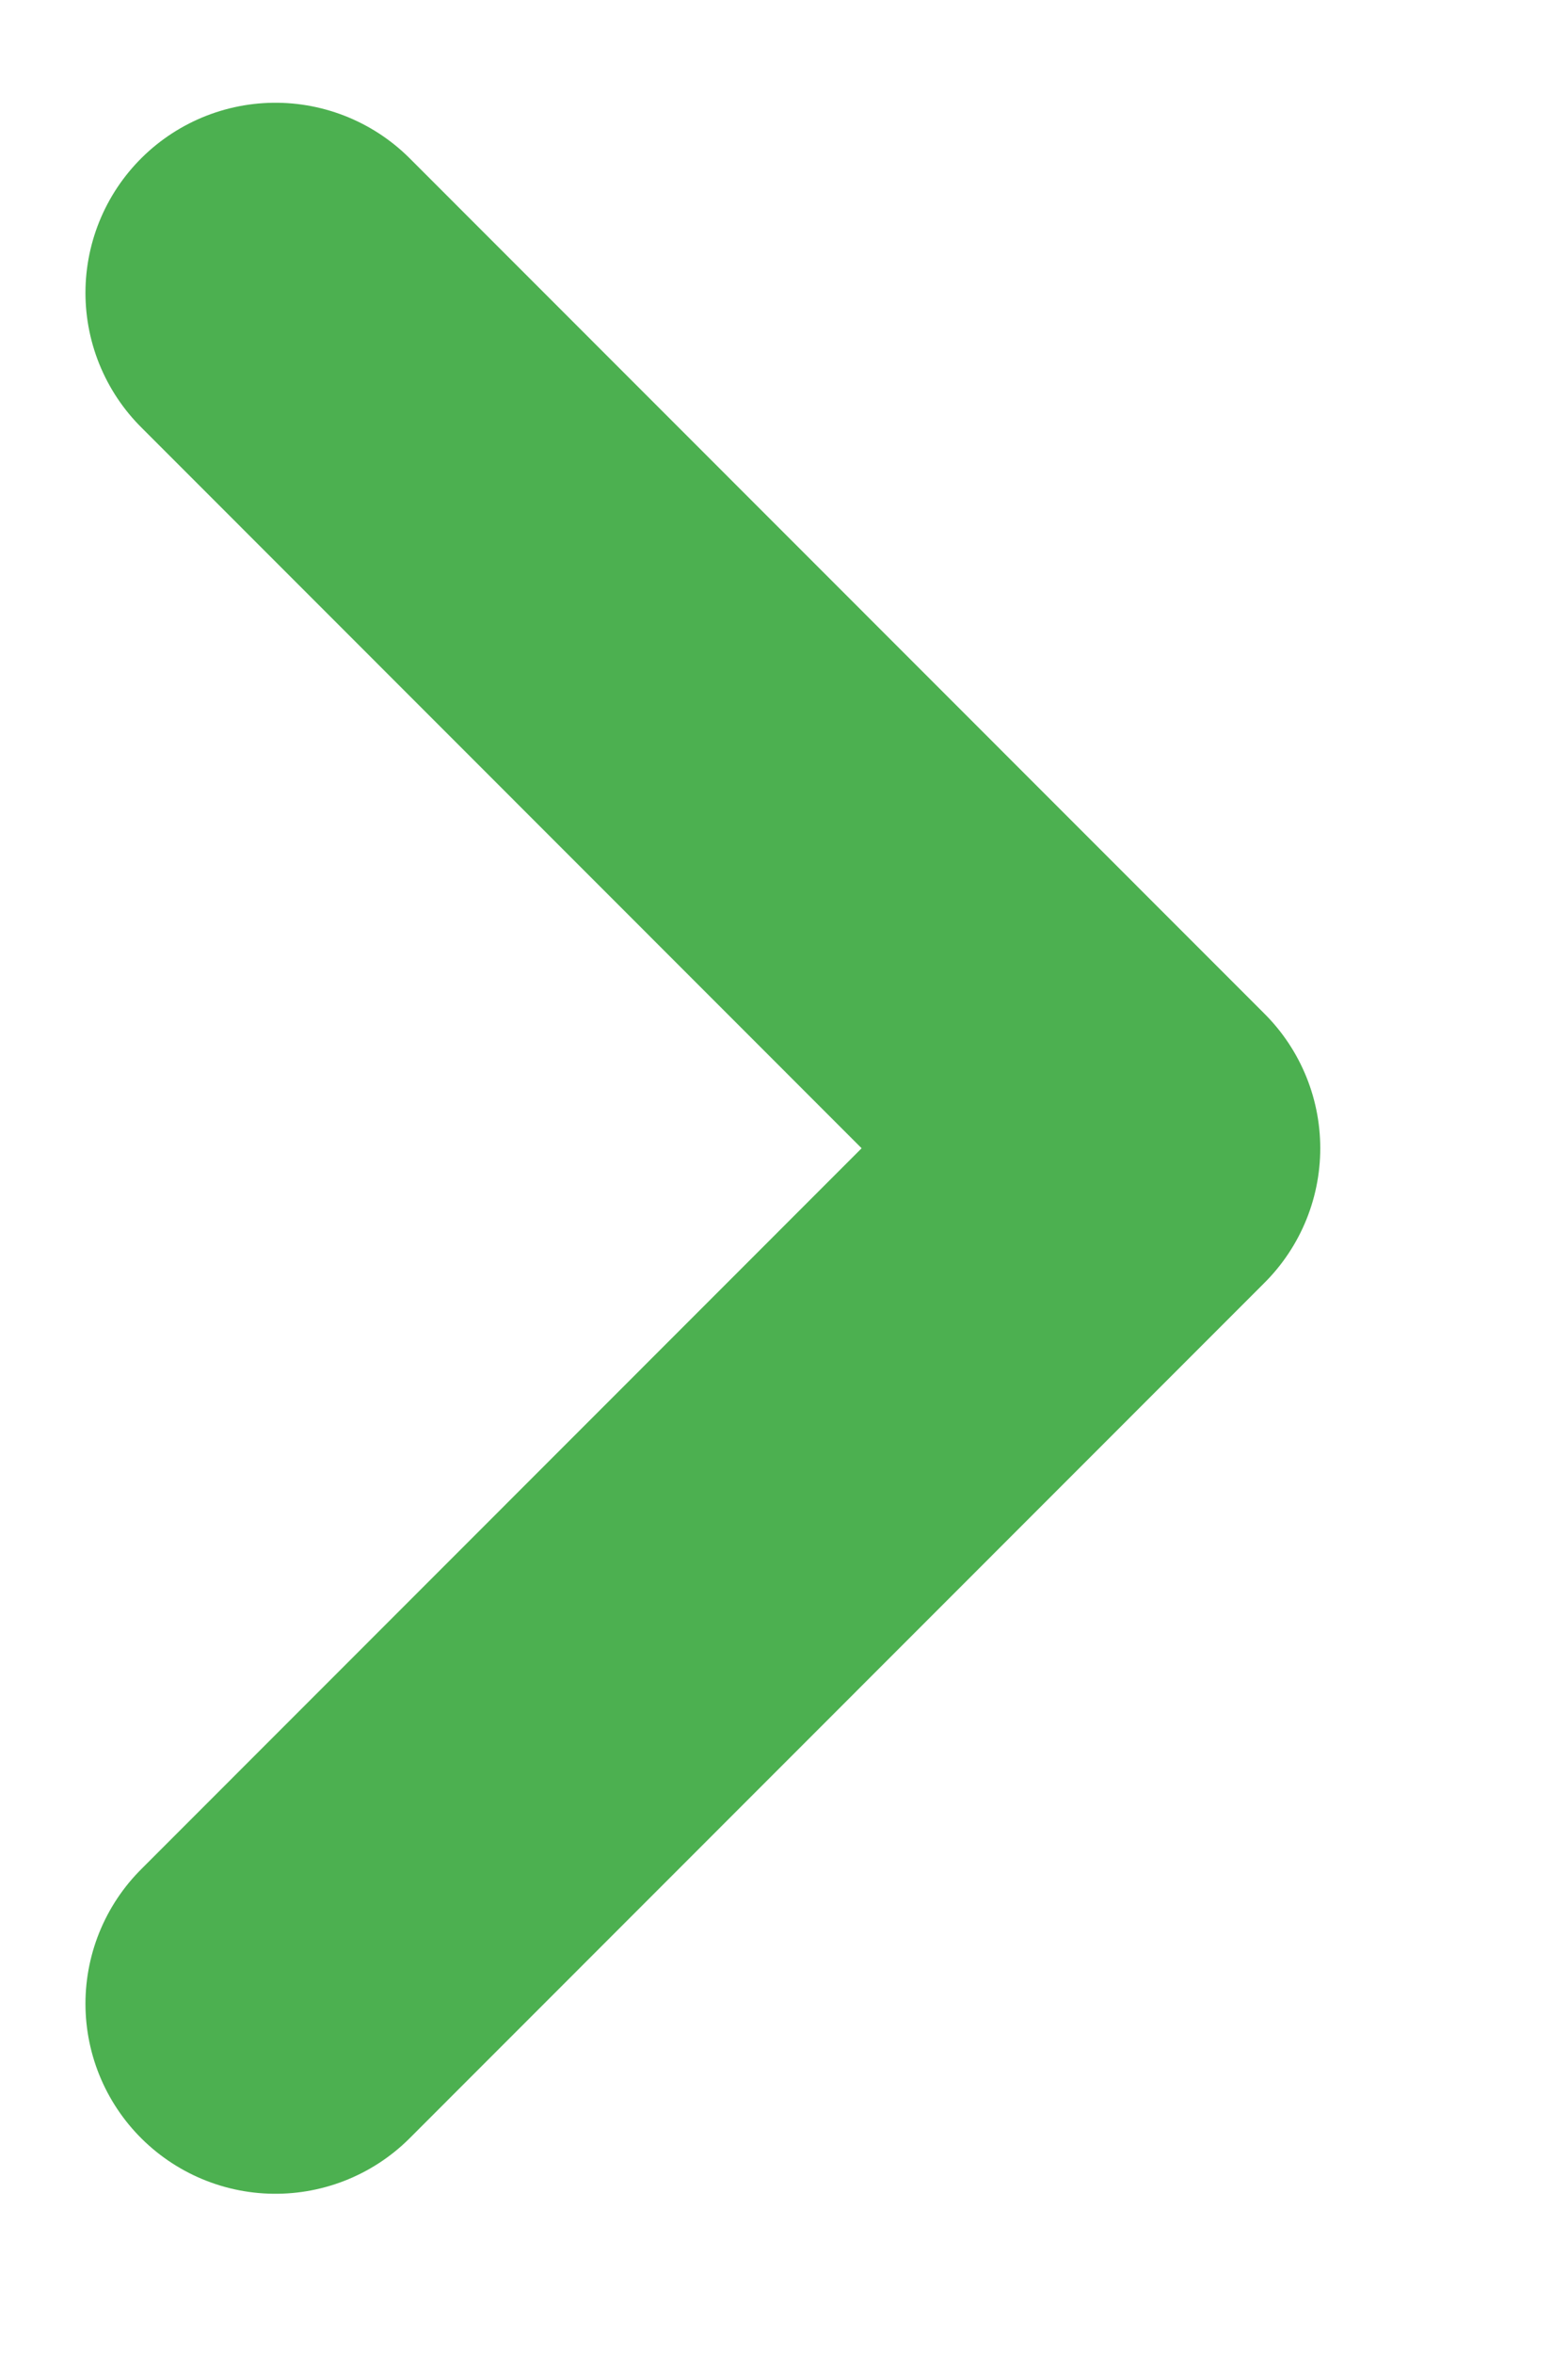 <svg width="6" height="9" viewBox="0 0 6 9" fill="none" xmlns="http://www.w3.org/2000/svg">
<path d="M1.054 7.664L4.325 4.392L1.054 1.12" stroke="#4CB050" stroke-width="1.454" stroke-linecap="round" stroke-linejoin="round"/>
</svg>
